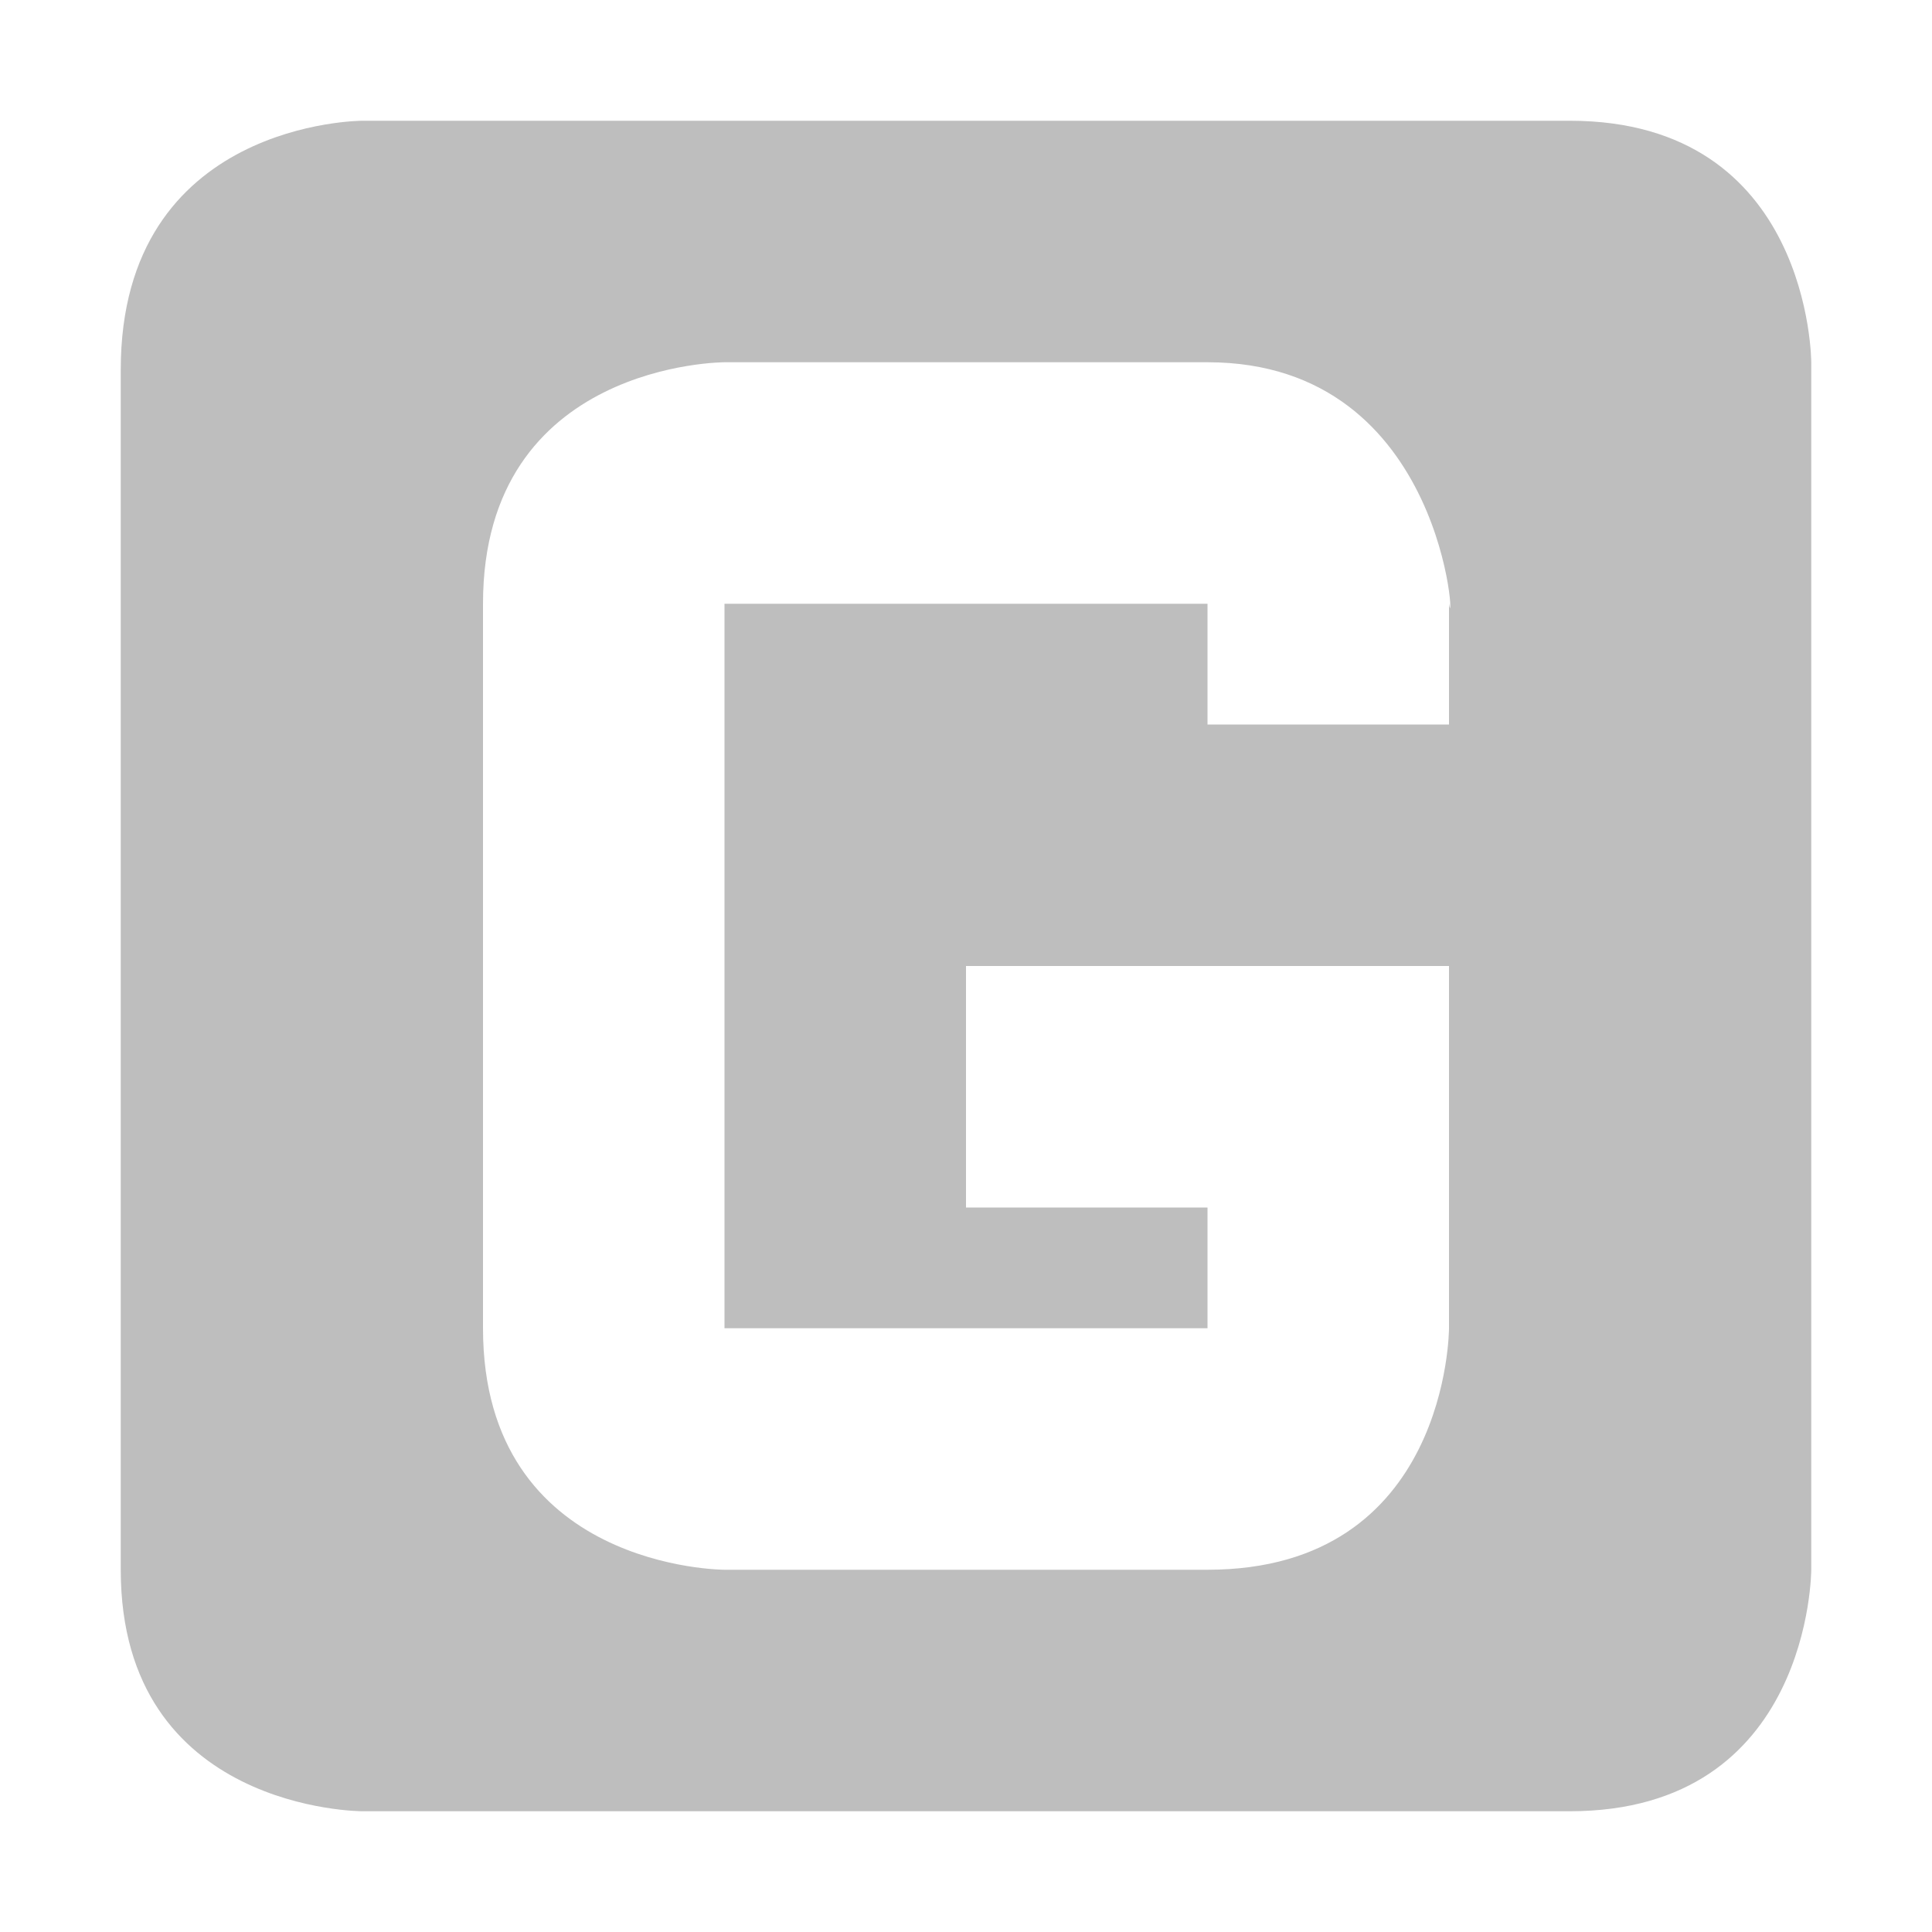 <?xml version="1.0" encoding="UTF-8" standalone="no"?>
<svg
   xmlns:osb="http://www.openswatchbook.org/uri/2009/osb"
   xmlns:dc="http://purl.org/dc/elements/1.1/"
   xmlns:cc="http://creativecommons.org/ns#"
   xmlns:rdf="http://www.w3.org/1999/02/22-rdf-syntax-ns#"
   xmlns:svg="http://www.w3.org/2000/svg"
   xmlns="http://www.w3.org/2000/svg"
   width="16"
   version="1.1"
   style="enable-background:new"
   id="svg7384"
   height="16">
  <title
     id="title8473">Moka Symbolic Icon Theme</title>
  <defs
     id="defs7386">
    <linearGradient
       osb:paint="solid"
       id="linearGradient5606">
      <stop
         style="stop-color:#000000;stop-opacity:1;"
         offset="0"
         id="stop5608" />
    </linearGradient>
    <filter
       style="color-interpolation-filters:sRGB"
       id="filter7554">
      <feBlend
         mode="darken"
         in2="BackgroundImage"
         id="feBlend7556" />
    </filter>
  </defs>
  <g
     transform="translate(-261,348.003)"
     style="display:inline"
     id="layer9">
    <g
       transform="translate(200,-585.003)"
       style="fill:#bebebe;fill-opacity:1"
       id="layer9-8">
      <path
         transform="translate(61,237)"
         style="color:#bebebe;fill:#bebebe;fill-opacity:1;stroke:none"
         id="rect7011"
         d="m 3,1 c 0,0 -2,0 -2,2.062 l 0,9.938 c 0,2 2,2 2,2 l 10,0 c 2,0 2,-2 2,-2 l 0,-10 c 0,0 0,-2 -2,-2 z M 6,3 10,3 c 2,0 2.052,2.351 2,2 l 0,1 -2,0 0,-1 -4,0 0,6 4,0 0,-1 -2,0 C 8,10 8,10 8,9 8,8 8,8 8,8 l 4,0 c 0,0 0,1 0,1.031 L 12,11 c 0,0 0,2 -2,2 L 6,13 C 6,13 4,13 4,11 L 4,5 C 4,3 6,3 6,3 Z" />
    </g>
  </g>
  <g
     transform="translate(-261,348.003)"
     style="display:inline;filter:url(#filter7554)"
     id="layer10" />
  <g
     transform="translate(-20,-268.997)"
     style="display:inline"
     id="layer1" />
  <g
     transform="translate(-261,348.003)"
     style="display:inline"
     id="layer14" />
  <g
     transform="translate(-261,348.003)"
     style="display:inline"
     id="layer15" />
  <g
     transform="translate(-261,348.003)"
     style="display:inline"
     id="g71291" />
  <g
     transform="translate(-20,-118.997)"
     style="display:inline"
     id="layer2" />
  <g
     transform="translate(-20,-118.997)"
     style="display:inline"
     id="g6058" />
  <g
     transform="translate(-261,348.003)"
     style="display:inline"
     id="layer12" />
</svg>
